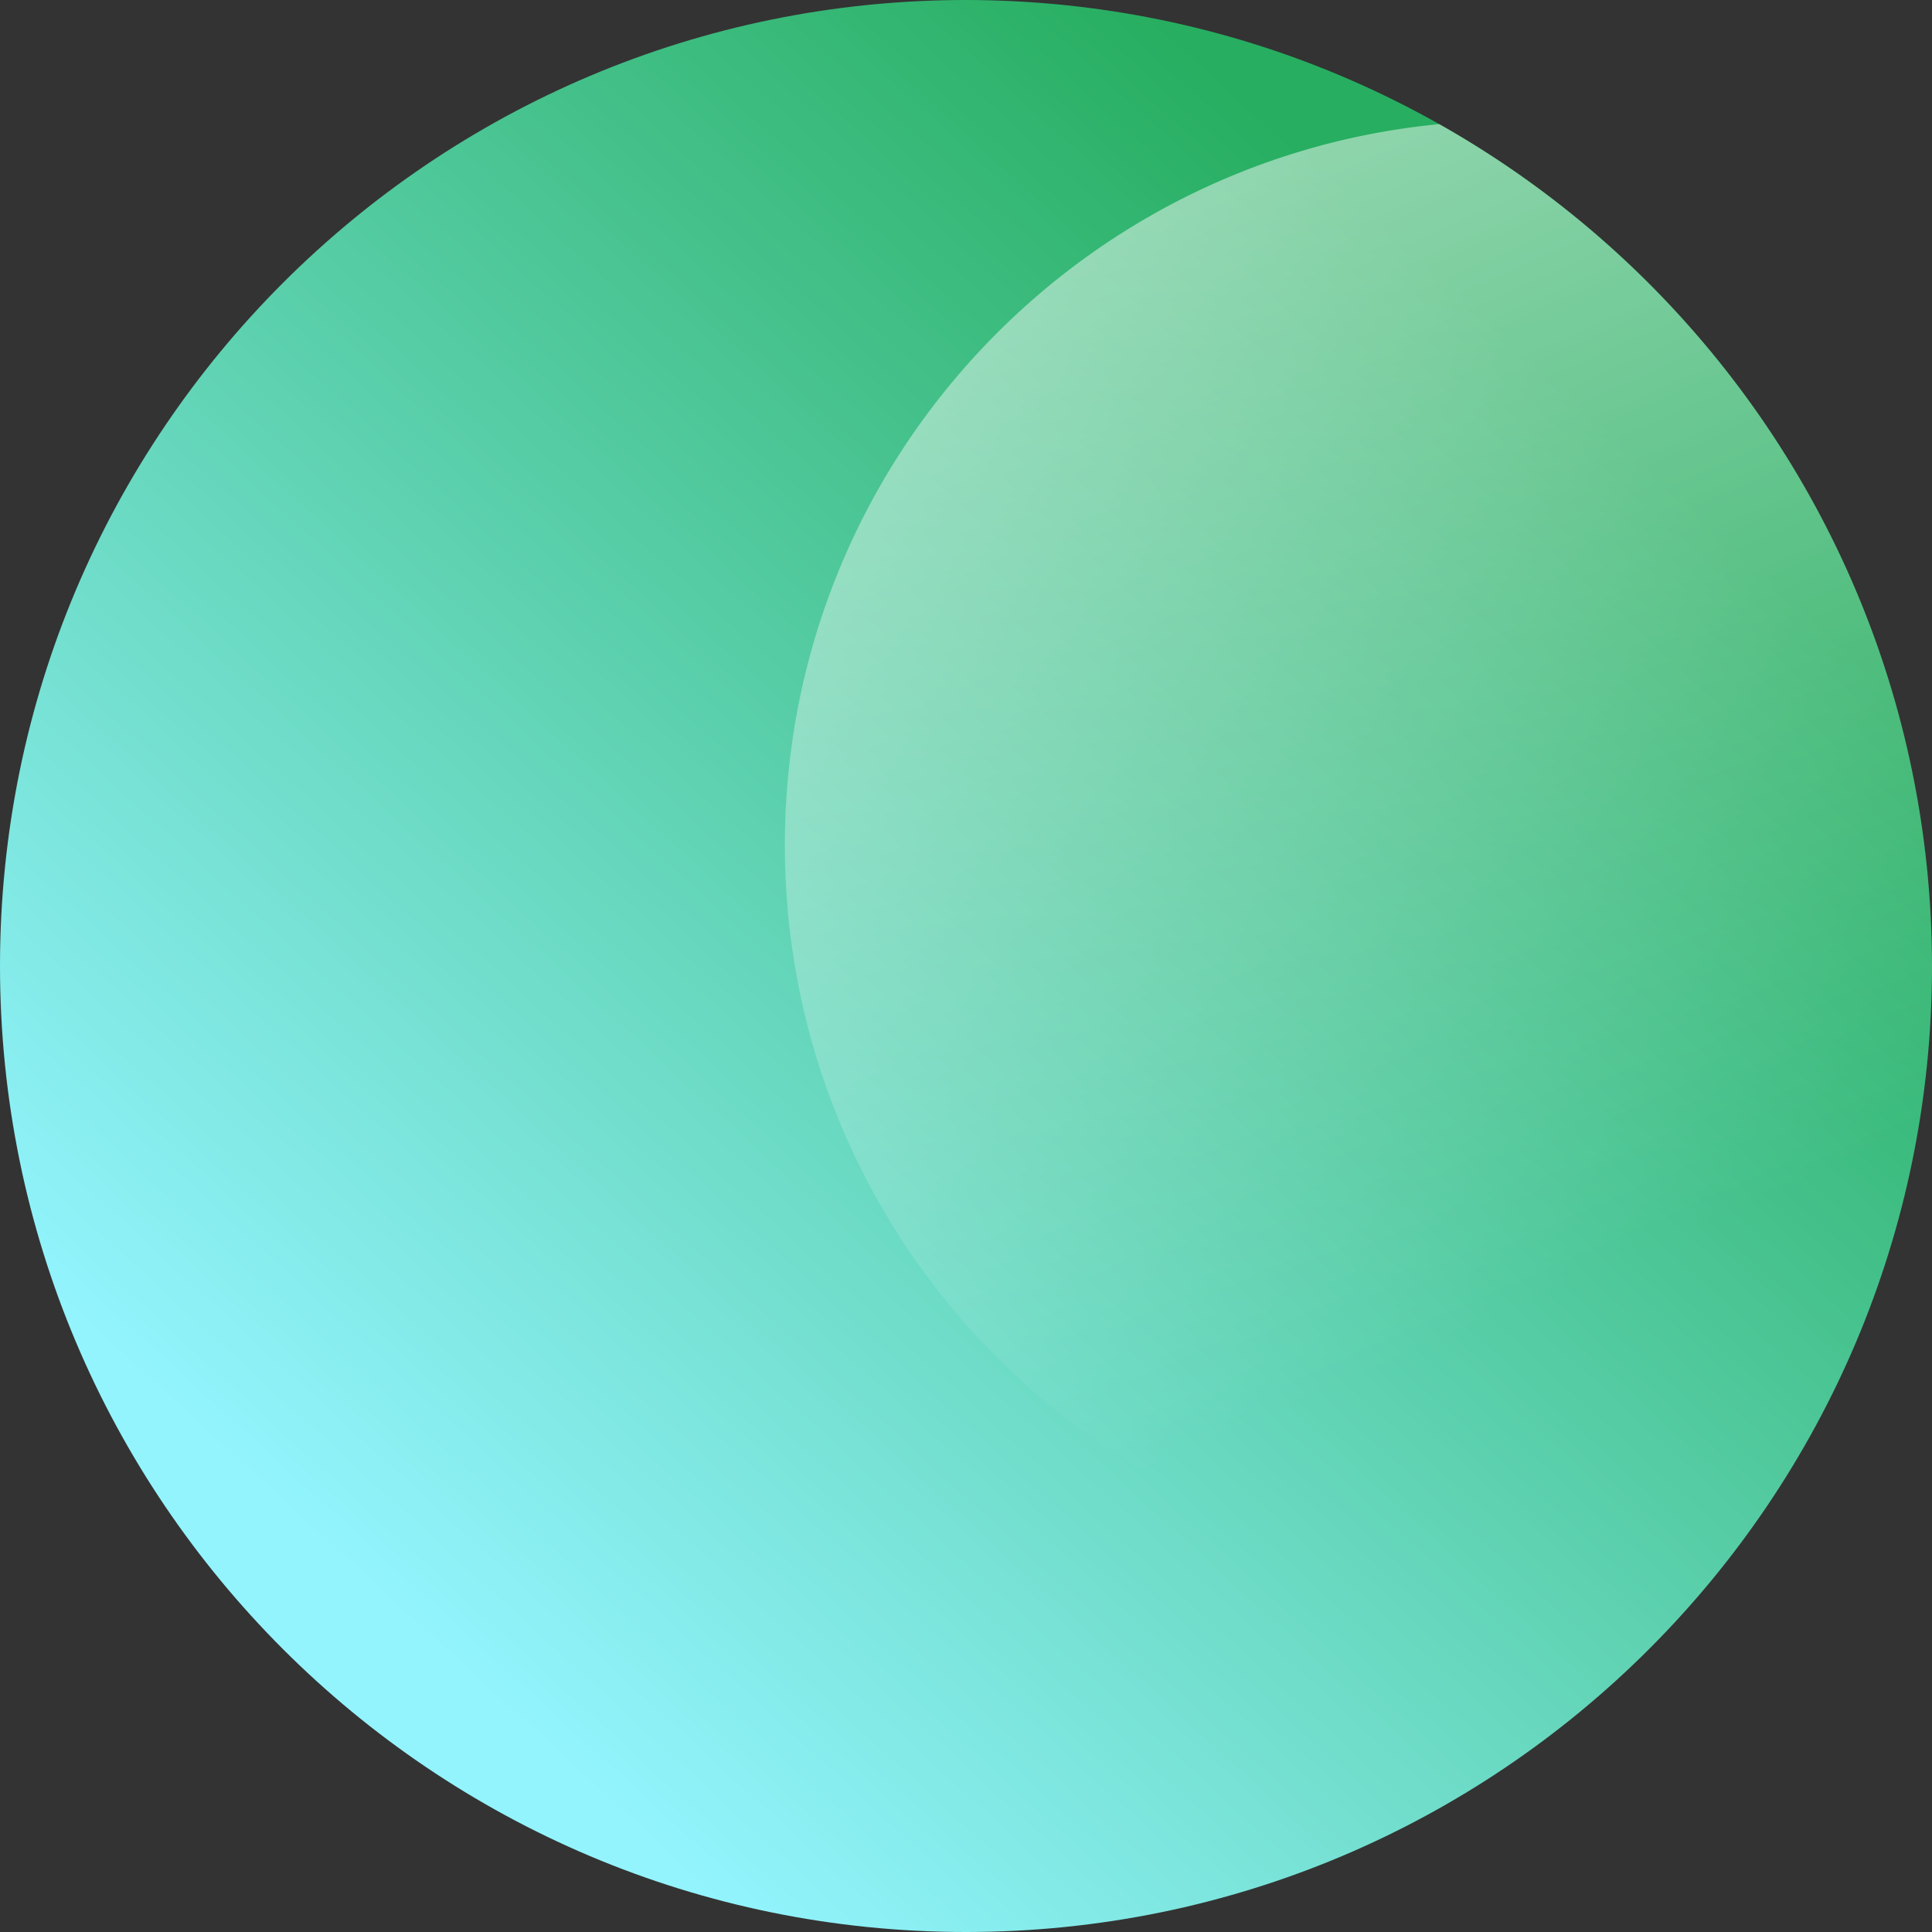 <svg width="32" height="32" xmlns="http://www.w3.org/2000/svg">
  <rect width="100%" height="100%" fill="#333333" stroke="none"/>
  <defs>
    <linearGradient x1="20.313%" y1="83.13%" x2="79.211%" y2="18.665%" id="a">
      <stop stop-color="#93F4FE" offset="0%"/>
      <stop stop-color="#27AE60" offset="100%"/>
    </linearGradient>
    <linearGradient x1="50%" y1="0%" x2="77.135%" y2="77.109%" id="b">
      <stop stop-color="#FFF" stop-opacity=".48" offset="0%"/>
      <stop stop-color="#FFF" stop-opacity="0" offset="100%"/>
    </linearGradient>
  </defs>
  <g fill="none" fill-rule="evenodd">
    <path d="M16 0C7.163 0 0 7.163 0 16s7.163 16 16 16 16-7.163 16-16C31.99 7.168 24.832.01 16 0z" fill="url(#a)"/>
    <path d="M29.012 25.313A11.98 11.98 0 0 1 25 26c-6.627 0-12-5.373-12-12 0-6.235 4.756-11.36 10.838-11.944C28.705 4.8 31.993 10.016 32 16c0 3.474-1.107 6.69-2.988 9.313z" fill="url(#b)"/>
  </g>
</svg>
